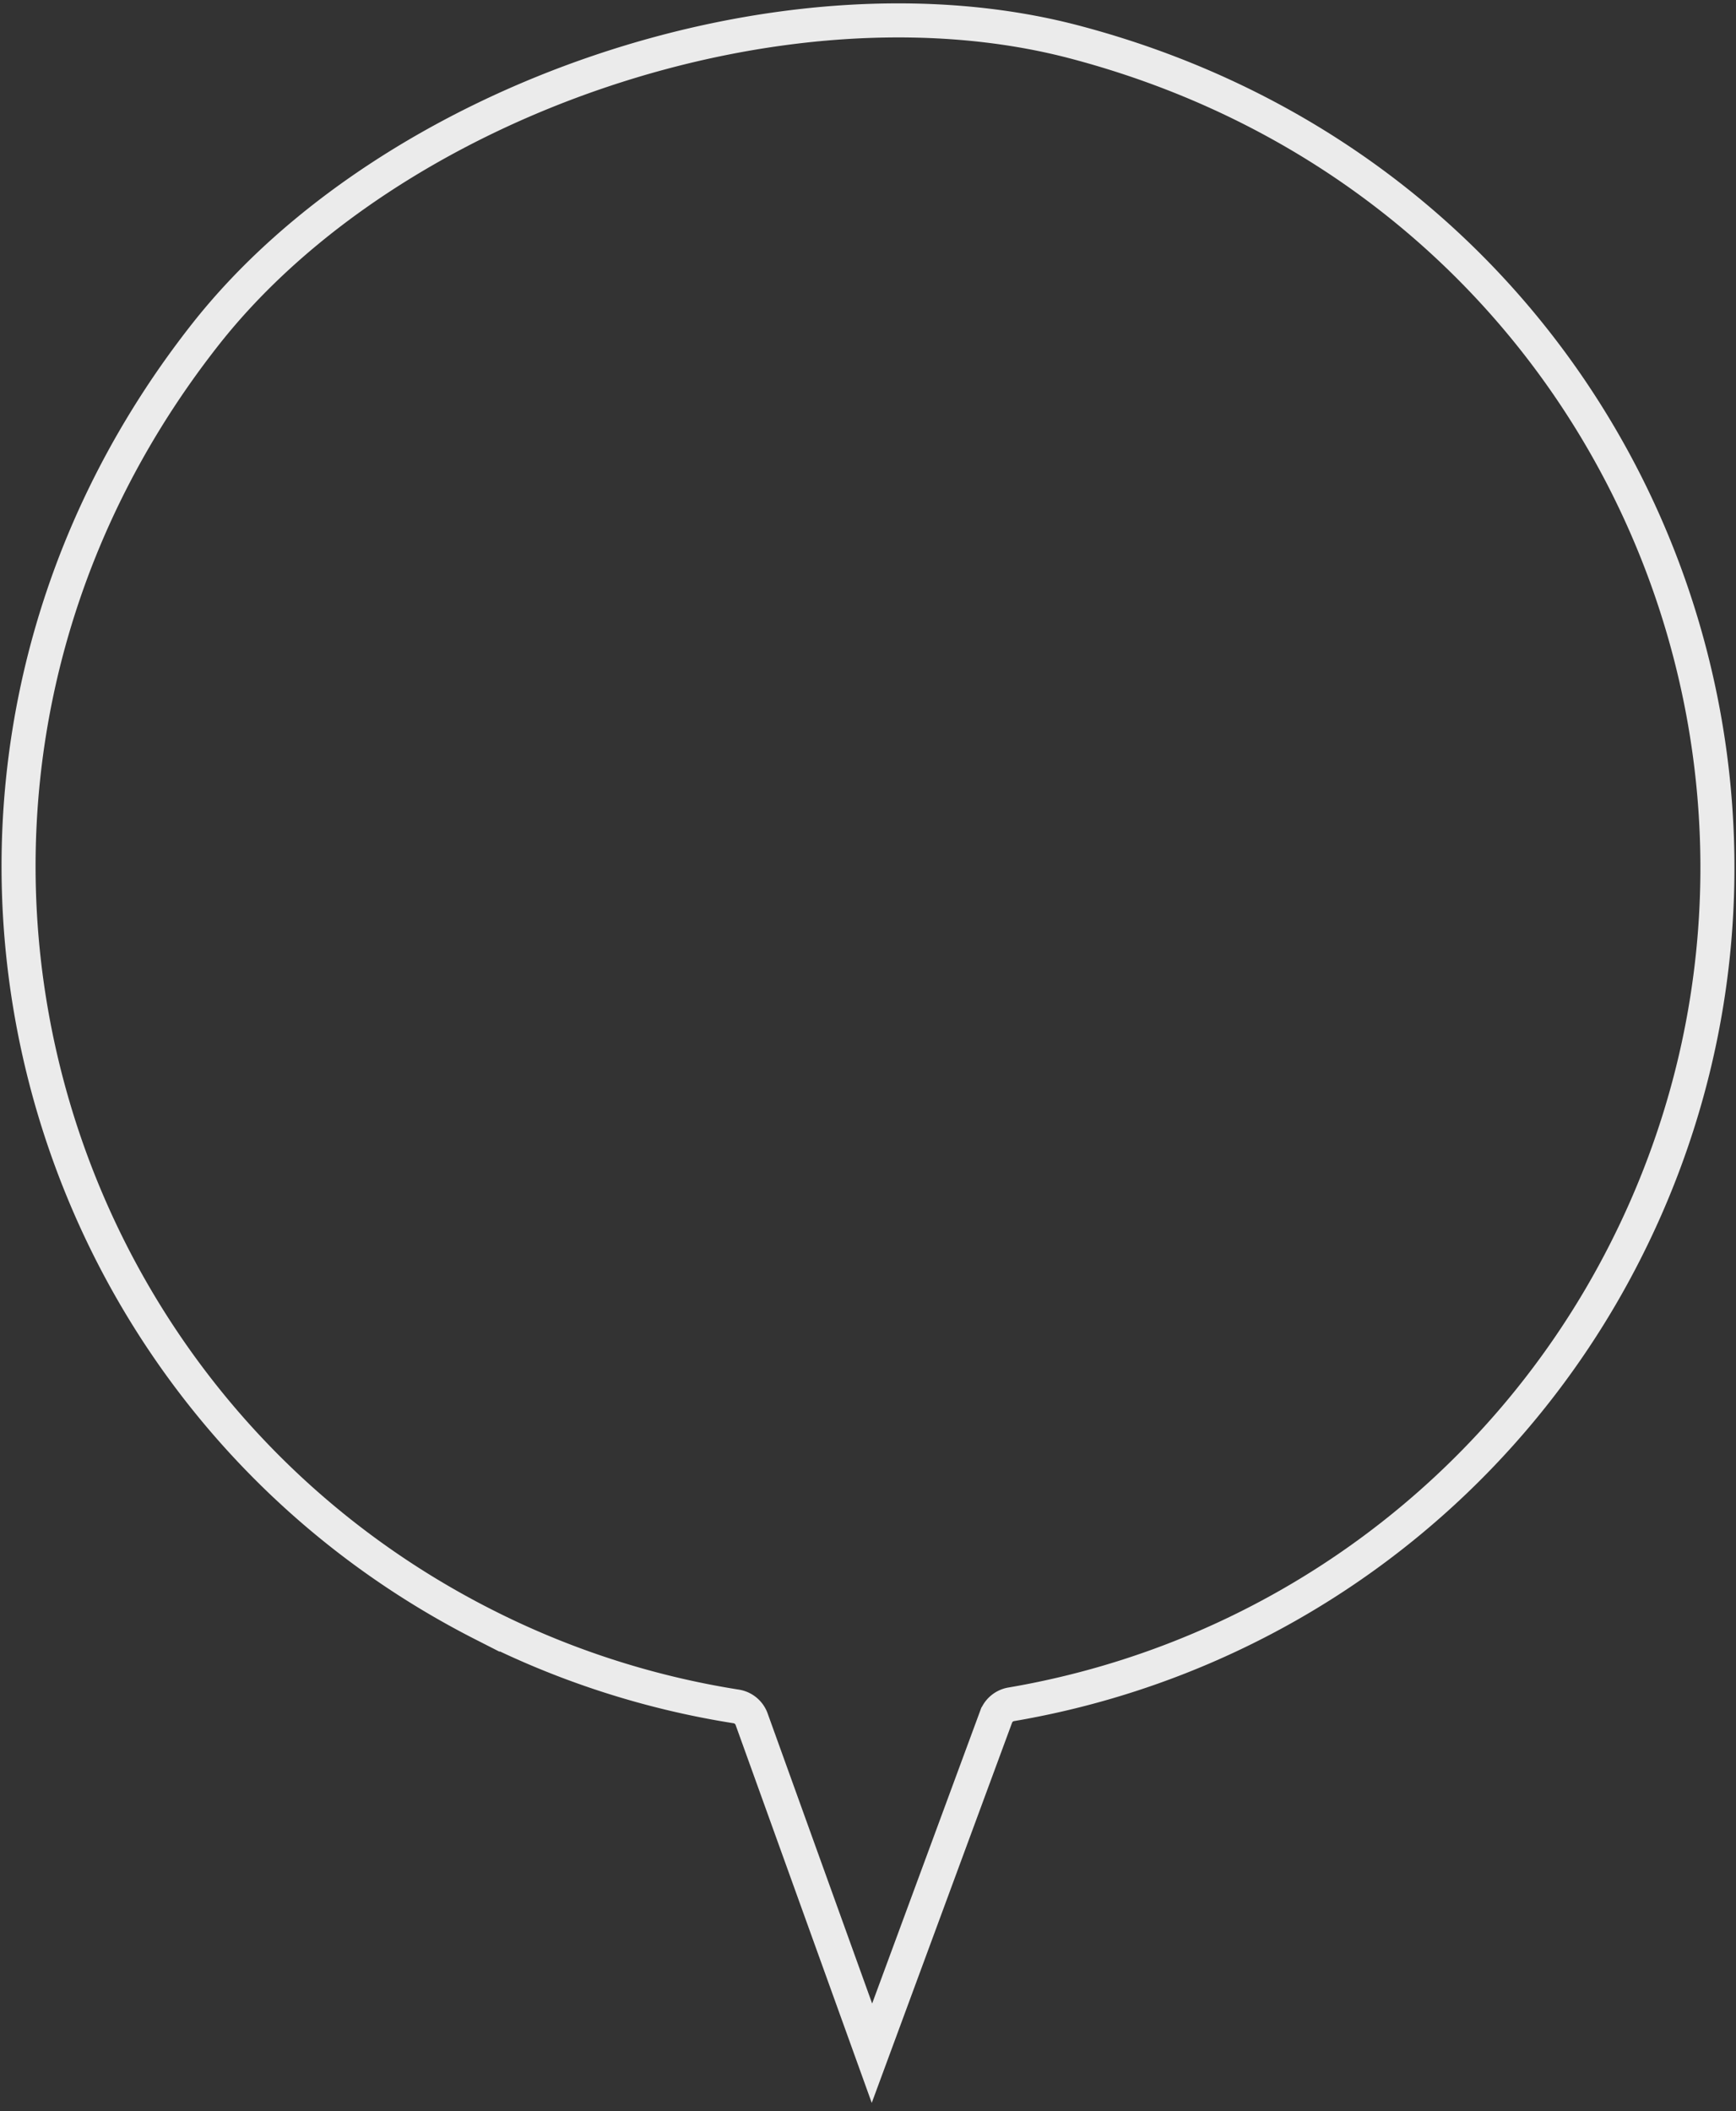 <svg id="Layer_1" data-name="Layer 1" xmlns="http://www.w3.org/2000/svg" viewBox="0 0 255 310"><rect x="0" y="0" width="255" height="310" fill="#333333" stroke="none"/><defs><style>.cls-1{fill:none;stroke:#ebebeb;stroke-miterlimit:10;stroke-width:5px;}</style></defs><title>SpeechBubblegrey</title><path class="cls-1" d="M238.67,183.9c35.38-69.5-.6-156.58-80.79-177.72-42.67-11.25-100.51,8.3-127.77,43-50.4,64.16-28,154.26,40.79,189.29a124.64,124.64,0,0,0,37.23,12.1,2.88,2.88,0,0,1,2.27,1.86l17.68,49.06,18.24-49.4a2.88,2.88,0,0,1,2.22-1.83A124.55,124.55,0,0,0,238.67,183.9Z"/></svg>